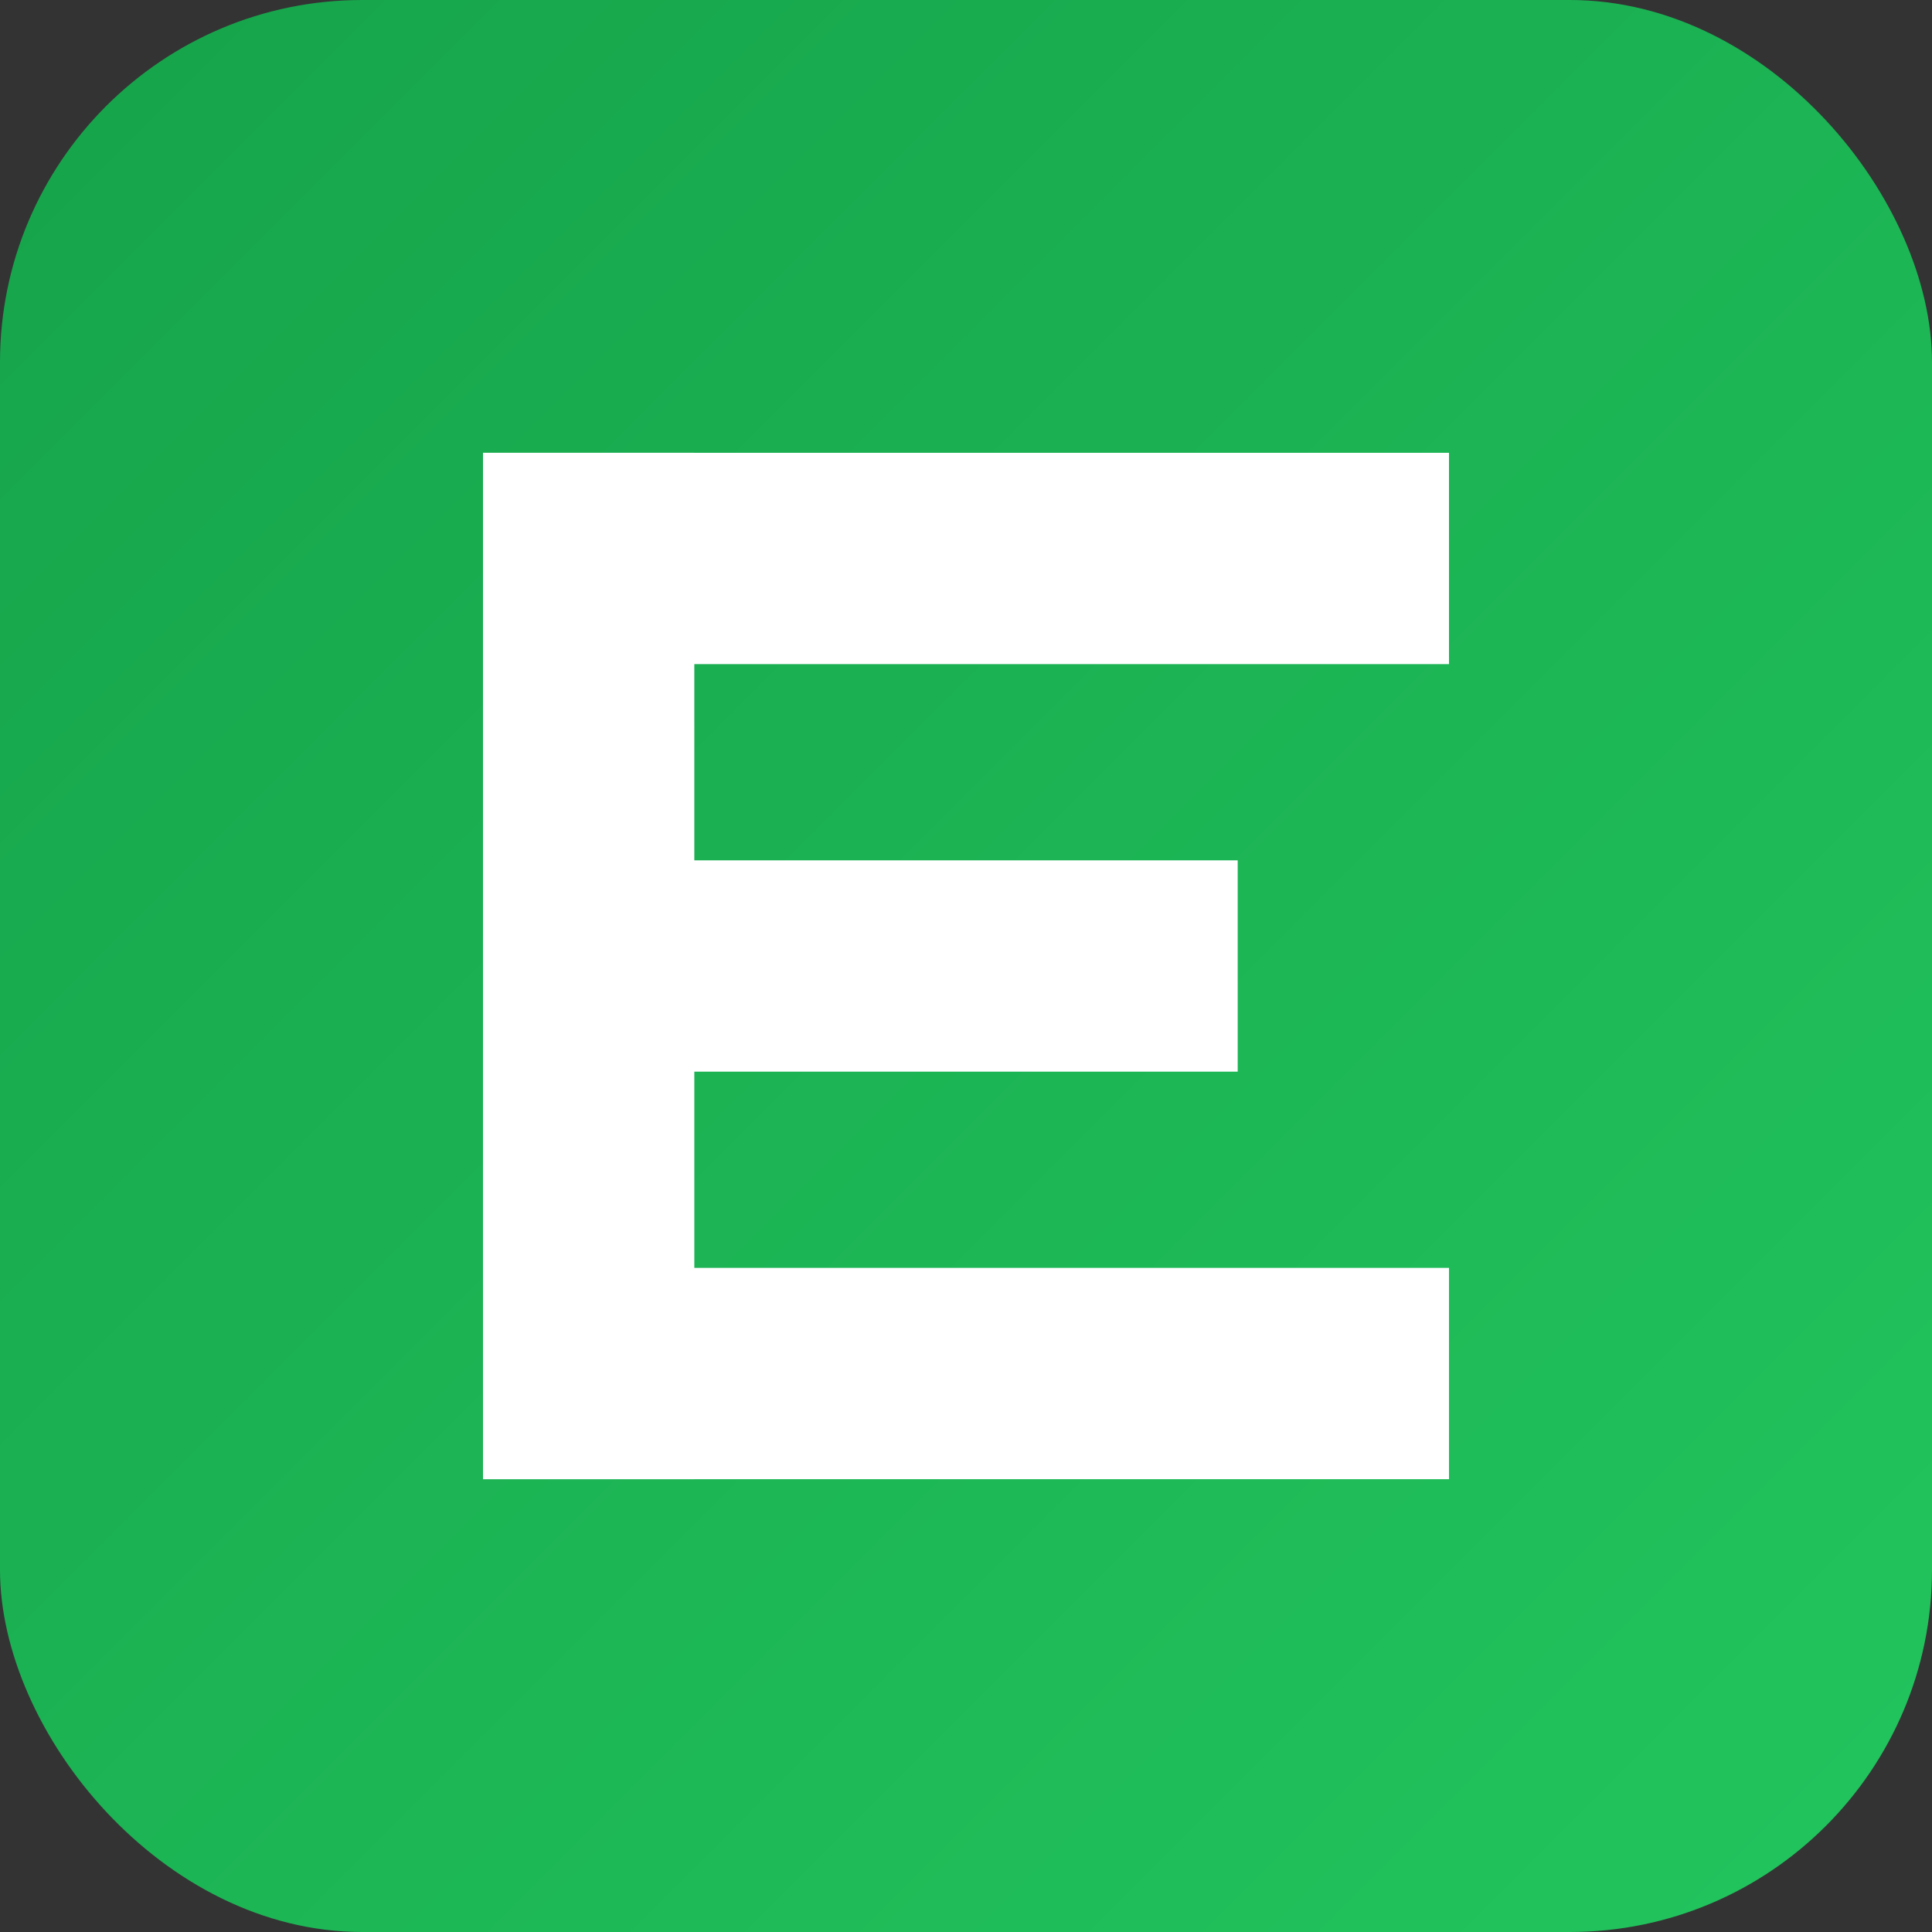 <svg xmlns="http://www.w3.org/2000/svg" viewBox="0 0 512 512">
    <rect x="0" y="0" width="512" height="512" fill="#333333" stroke="none"/>
    <defs>
        <linearGradient id="bg" x1="0" y1="0" x2="1" y2="1">
            <stop offset="0%" stop-color="#16a34a"/>
            <stop offset="100%" stop-color="#22c55e"/>
        </linearGradient>
    </defs>
    <rect x="0" y="0" width="512" height="512" rx="96" fill="url(#bg)"/>
    <rect x="128" y="120" width="256" height="56" fill="#ffffff"/>
    <rect x="128" y="228" width="200" height="56" fill="#ffffff"/>
    <rect x="128" y="336" width="256" height="56" fill="#ffffff"/>
    <rect x="128" y="120" width="56" height="272" fill="#ffffff"/>
</svg>

